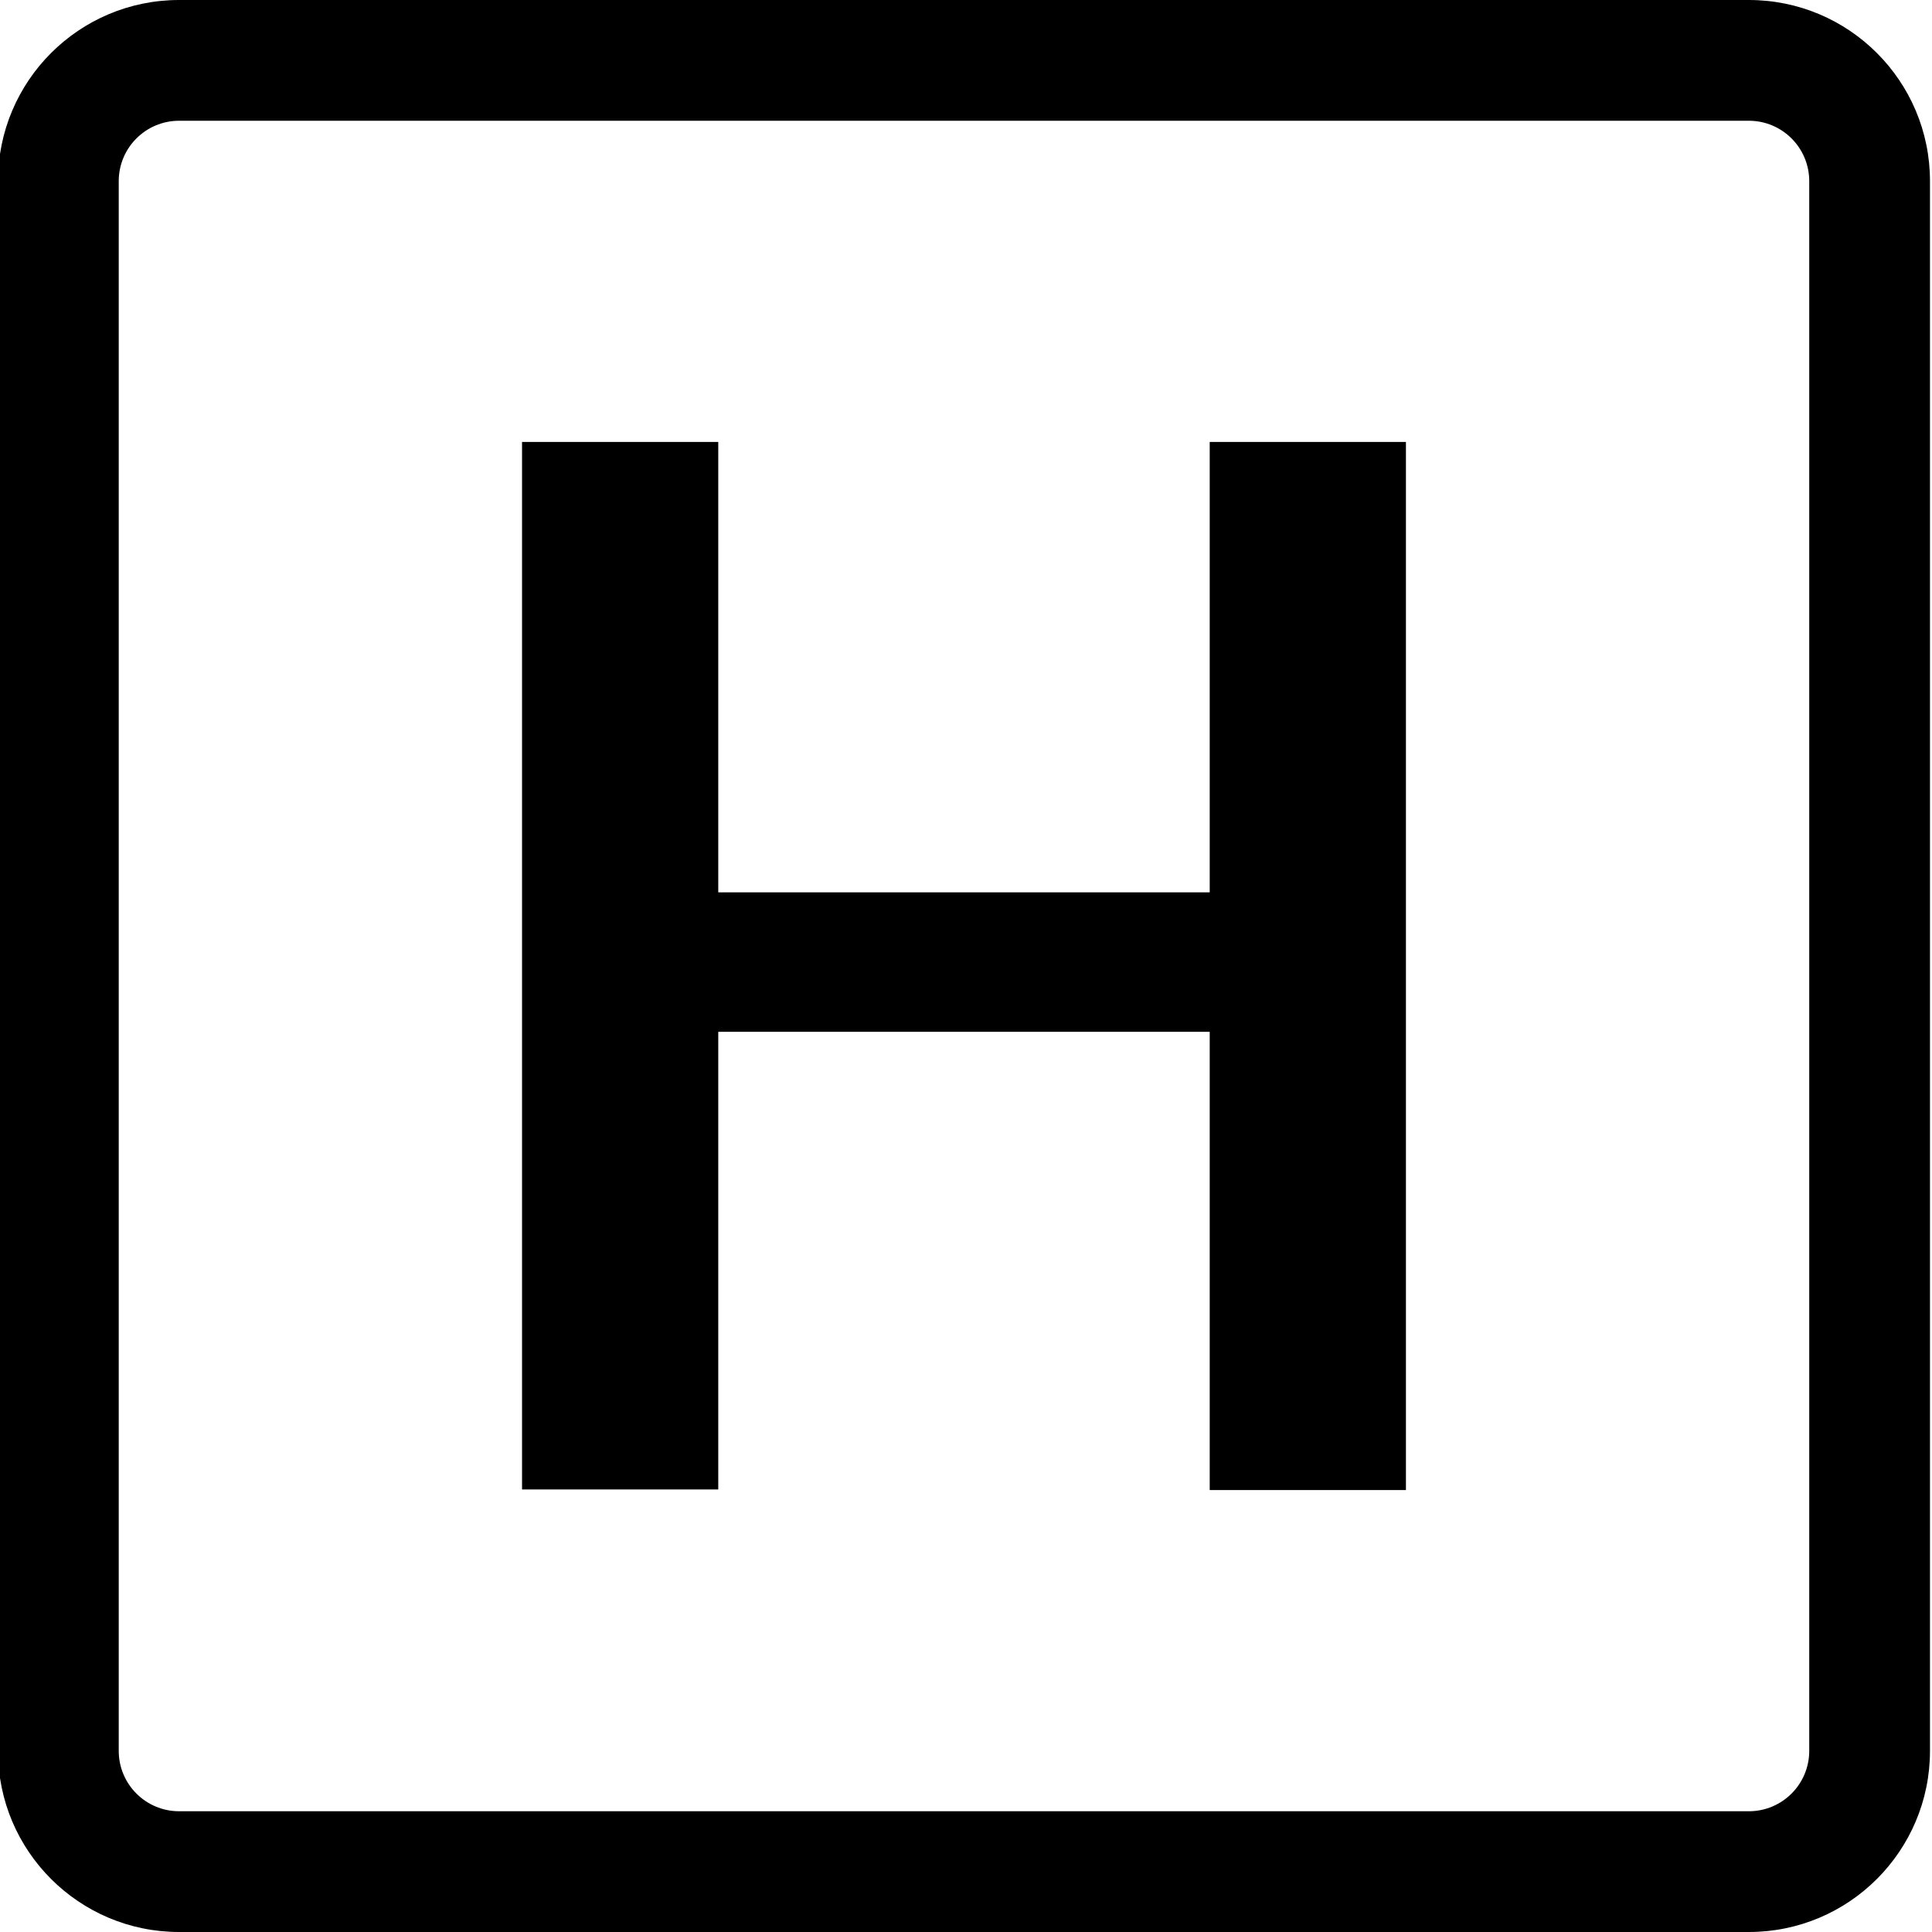 <?xml version="1.0" encoding="utf-8"?>
<!-- Generator: Adobe Illustrator 16.0.0, SVG Export Plug-In . SVG Version: 6.00 Build 0)  -->
<!DOCTYPE svg PUBLIC "-//W3C//DTD SVG 1.1//EN" "http://www.w3.org/Graphics/SVG/1.1/DTD/svg11.dtd">
<svg version="1.1" id="Calque_1" xmlns="http://www.w3.org/2000/svg" xmlns:xlink="http://www.w3.org/1999/xlink" x="0px" y="0px"
	 width="960px" height="960px" viewBox="0 0 960 960" enable-background="new 0 0 960 960" xml:space="preserve">
<g id="Layer_2">
	<path d="M869,60c16.568,0,30,13.432,30,30v780c0,16.568-13.432,30-30,30H89c-16.568,0-30-13.432-30-30V90c0-16.568,13.432-30,30-30
		H869 M869,0H89C39.295,0-1,40.294-1,90v780c0,49.705,40.295,90,90,90h780c49.705,0,90-40.295,90-90V90C959,40.294,918.705,0,869,0z
		"/>
	<path d="M698.6,740.4h-97.5V512.7H356.9V740.1h-97.5V219.6h97.5v223.8H601.1V219.6h97.5V740.4z"/>
</g>
</svg>
